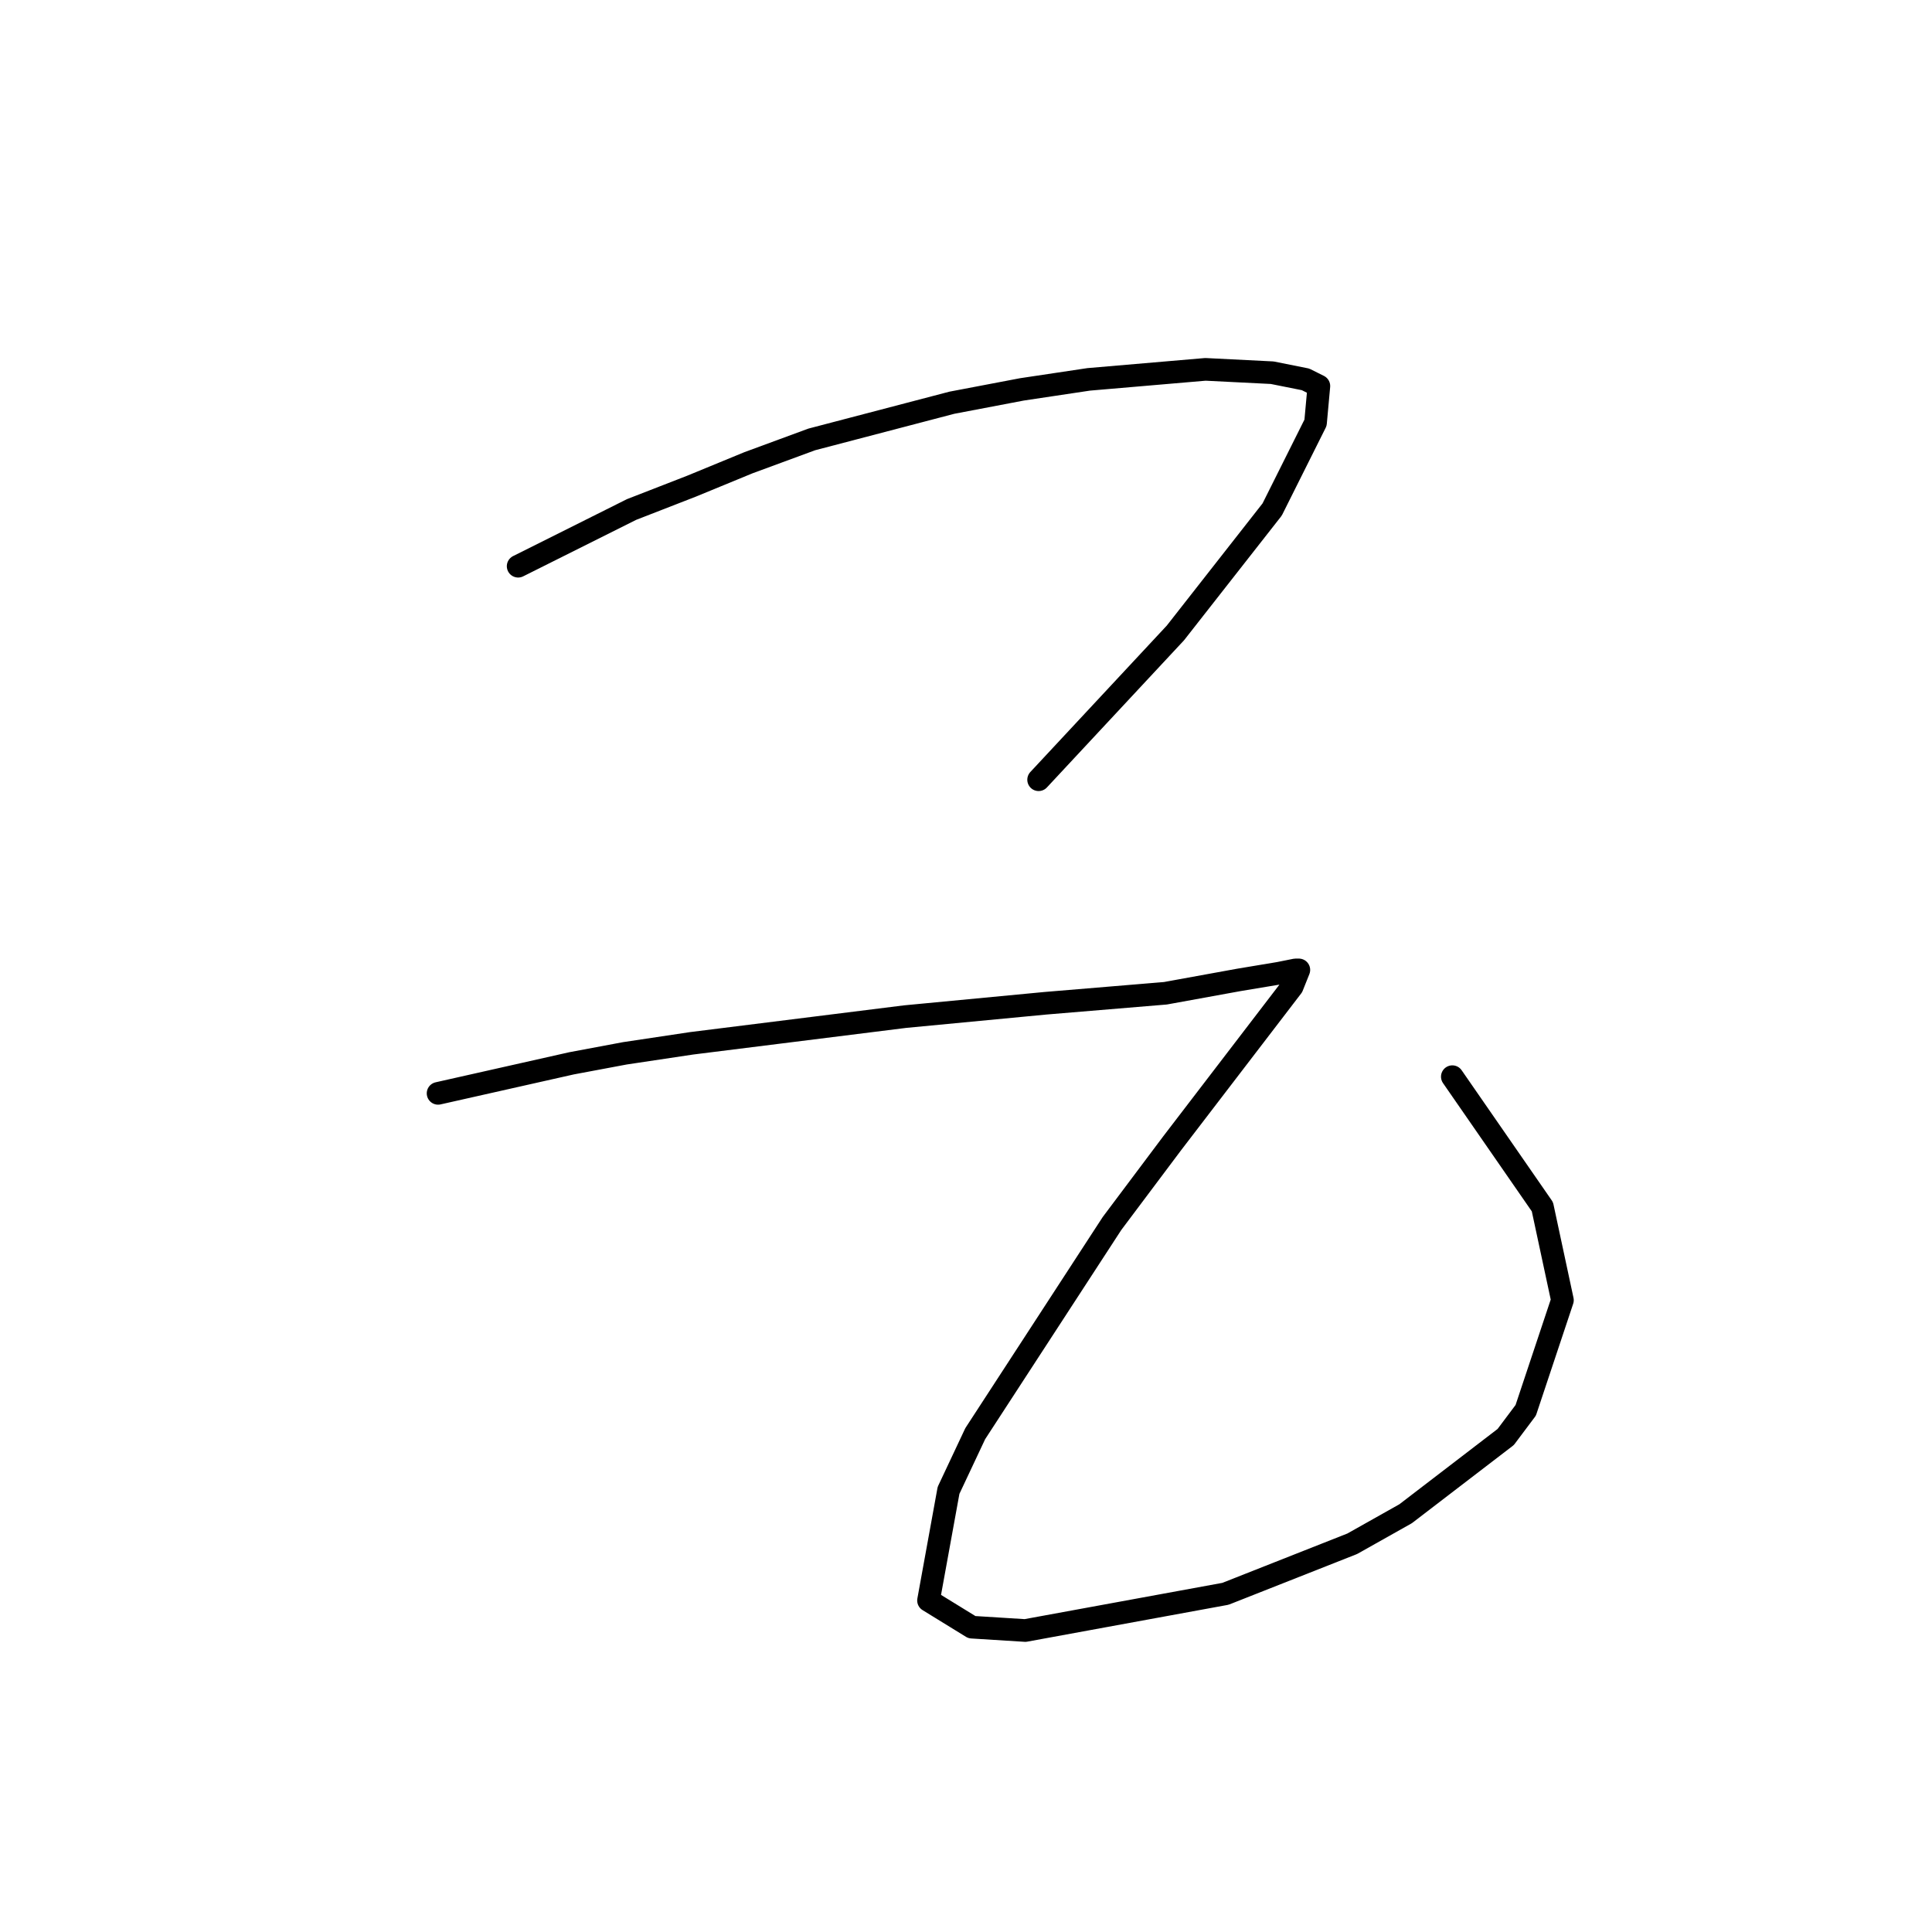 <?xml version="1.0" standalone="no"?>
    <svg width="256" height="256" xmlns="http://www.w3.org/2000/svg" version="1.1">
    <polyline stroke="black" stroke-width="3" stroke-linecap="round" fill="transparent" stroke-linejoin="round" points="68.657 75.026 83.688 67.51 91.645 64.415 99.161 61.321 107.56 58.226 126.128 53.363 135.412 51.595 144.254 50.269 159.727 48.942 168.568 49.385 172.989 50.269 174.758 51.153 174.315 56.016 168.568 67.51 155.748 83.867 137.622 103.319 137.622 103.319 " />
        <polyline stroke="black" stroke-width="3" stroke-linecap="round" fill="transparent" stroke-linejoin="round" points="58.047 144.875 75.73 140.896 82.804 139.57 91.645 138.244 119.939 134.707 138.506 132.939 154.422 131.613 164.147 129.844 169.453 128.96 171.663 128.518 172.105 128.518 171.221 130.728 155.306 151.506 147.348 162.117 129.223 189.968 125.686 197.483 123.033 212.072 128.781 215.609 135.854 216.051 162.379 211.188 179.178 204.557 186.252 200.578 199.514 190.41 202.167 186.873 207.03 172.284 204.377 159.906 192.441 142.665 192.441 142.665 " />
        </svg>